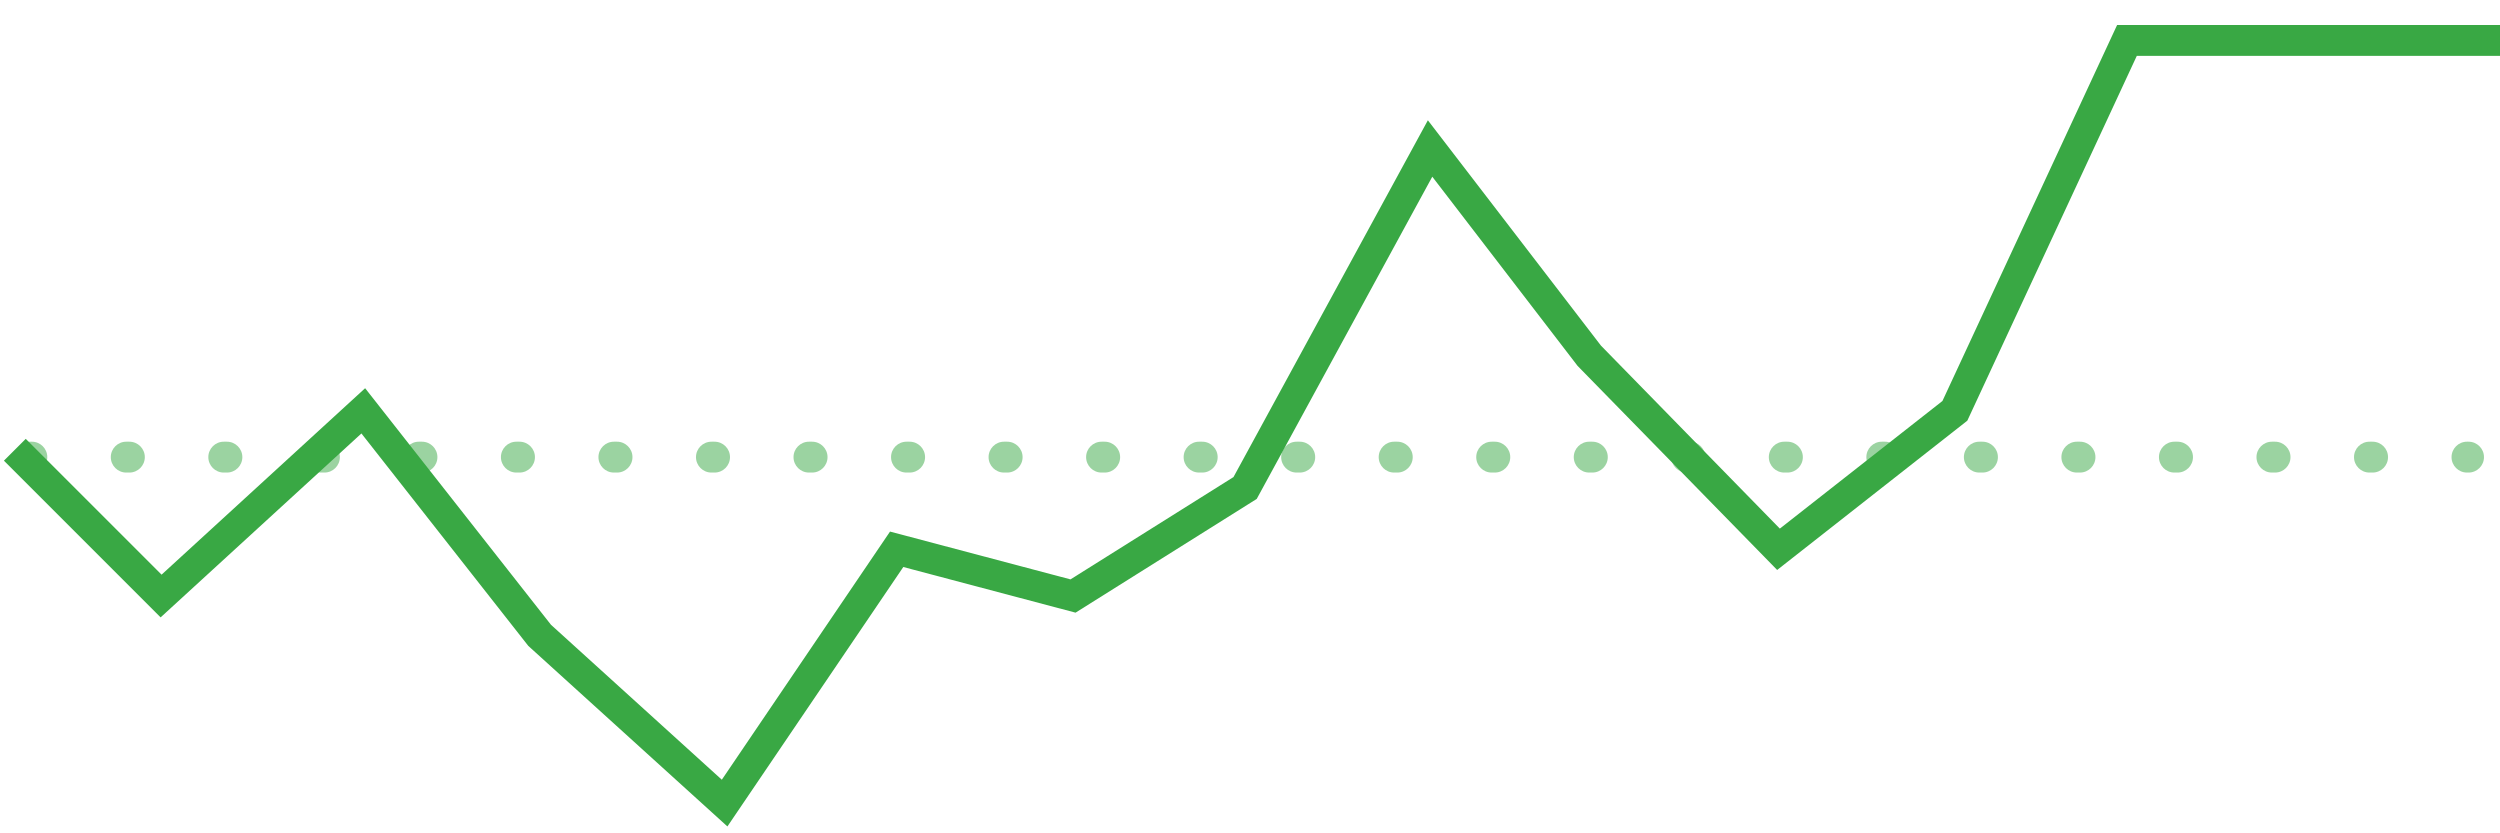 <svg width="81" height="27" viewBox="0 0 81 27" fill="none" xmlns="http://www.w3.org/2000/svg">
<g clip-path="url(#clip0)">
<path fill-rule="evenodd" clip-rule="evenodd" d="M0.481 14.811C0.481 14.535 0.705 14.311 0.981 14.311H1.032C1.308 14.311 1.532 14.535 1.532 14.811C1.532 15.087 1.308 15.311 1.032 15.311H0.981C0.705 15.311 0.481 15.087 0.481 14.811ZM3.59 14.811C3.59 14.535 3.814 14.311 4.09 14.311H4.192C4.468 14.311 4.692 14.535 4.692 14.811C4.692 15.087 4.468 15.311 4.192 15.311H4.09C3.814 15.311 3.59 15.087 3.59 14.811ZM6.75 14.811C6.75 14.535 6.974 14.311 7.25 14.311H7.352C7.628 14.311 7.852 14.535 7.852 14.811C7.852 15.087 7.628 15.311 7.352 15.311H7.25C6.974 15.311 6.75 15.087 6.75 14.811ZM9.91 14.811C9.91 14.535 10.134 14.311 10.41 14.311H10.512C10.788 14.311 11.012 14.535 11.012 14.811C11.012 15.087 10.788 15.311 10.512 15.311H10.41C10.134 15.311 9.91 15.087 9.91 14.811ZM13.07 14.811C13.07 14.535 13.294 14.311 13.57 14.311H13.672C13.948 14.311 14.172 14.535 14.172 14.811C14.172 15.087 13.948 15.311 13.672 15.311H13.57C13.294 15.311 13.07 15.087 13.07 14.811ZM16.23 14.811C16.23 14.535 16.454 14.311 16.73 14.311H16.832C17.108 14.311 17.332 14.535 17.332 14.811C17.332 15.087 17.108 15.311 16.832 15.311H16.73C16.454 15.311 16.23 15.087 16.23 14.811ZM19.39 14.811C19.39 14.535 19.614 14.311 19.89 14.311H19.992C20.268 14.311 20.492 14.535 20.492 14.811C20.492 15.087 20.268 15.311 19.992 15.311H19.89C19.614 15.311 19.39 15.087 19.39 14.811ZM22.55 14.811C22.55 14.535 22.774 14.311 23.05 14.311H23.152C23.428 14.311 23.652 14.535 23.652 14.811C23.652 15.087 23.428 15.311 23.152 15.311H23.05C22.774 15.311 22.55 15.087 22.55 14.811ZM25.71 14.811C25.71 14.535 25.934 14.311 26.21 14.311H26.312C26.588 14.311 26.812 14.535 26.812 14.811C26.812 15.087 26.588 15.311 26.312 15.311H26.21C25.934 15.311 25.71 15.087 25.71 14.811ZM28.87 14.811C28.87 14.535 29.094 14.311 29.37 14.311H29.472C29.748 14.311 29.972 14.535 29.972 14.811C29.972 15.087 29.748 15.311 29.472 15.311H29.37C29.094 15.311 28.87 15.087 28.87 14.811ZM32.03 14.811C32.03 14.535 32.254 14.311 32.53 14.311H32.632C32.908 14.311 33.132 14.535 33.132 14.811C33.132 15.087 32.908 15.311 32.632 15.311H32.53C32.254 15.311 32.03 15.087 32.03 14.811ZM35.19 14.811C35.19 14.535 35.414 14.311 35.69 14.311H35.792C36.068 14.311 36.292 14.535 36.292 14.811C36.292 15.087 36.068 15.311 35.792 15.311H35.69C35.414 15.311 35.19 15.087 35.19 14.811ZM38.35 14.811C38.35 14.535 38.574 14.311 38.85 14.311H38.952C39.228 14.311 39.452 14.535 39.452 14.811C39.452 15.087 39.228 15.311 38.952 15.311H38.85C38.574 15.311 38.35 15.087 38.35 14.811ZM41.51 14.811C41.51 14.535 41.734 14.311 42.01 14.311H42.112C42.388 14.311 42.612 14.535 42.612 14.811C42.612 15.087 42.388 15.311 42.112 15.311H42.01C41.734 15.311 41.51 15.087 41.51 14.811ZM44.67 14.811C44.67 14.535 44.894 14.311 45.17 14.311H45.272C45.548 14.311 45.772 14.535 45.772 14.811C45.772 15.087 45.548 15.311 45.272 15.311H45.17C44.894 15.311 44.67 15.087 44.67 14.811ZM47.83 14.811C47.83 14.535 48.054 14.311 48.33 14.311H48.432C48.708 14.311 48.932 14.535 48.932 14.811C48.932 15.087 48.708 15.311 48.432 15.311H48.33C48.054 15.311 47.83 15.087 47.83 14.811ZM50.99 14.811C50.99 14.535 51.214 14.311 51.49 14.311H51.592C51.868 14.311 52.092 14.535 52.092 14.811C52.092 15.087 51.868 15.311 51.592 15.311H51.49C51.214 15.311 50.99 15.087 50.99 14.811ZM54.15 14.811C54.15 14.535 54.374 14.311 54.65 14.311H54.752C55.028 14.311 55.252 14.535 55.252 14.811C55.252 15.087 55.028 15.311 54.752 15.311H54.65C54.374 15.311 54.15 15.087 54.15 14.811ZM57.31 14.811C57.31 14.535 57.534 14.311 57.81 14.311H57.912C58.188 14.311 58.412 14.535 58.412 14.811C58.412 15.087 58.188 15.311 57.912 15.311H57.81C57.534 15.311 57.31 15.087 57.31 14.811ZM60.47 14.811C60.47 14.535 60.694 14.311 60.97 14.311H61.072C61.348 14.311 61.572 14.535 61.572 14.811C61.572 15.087 61.348 15.311 61.072 15.311H60.97C60.694 15.311 60.47 15.087 60.47 14.811ZM63.63 14.811C63.63 14.535 63.854 14.311 64.13 14.311H64.232C64.508 14.311 64.732 14.535 64.732 14.811C64.732 15.087 64.508 15.311 64.232 15.311H64.13C63.854 15.311 63.63 15.087 63.63 14.811ZM66.79 14.811C66.79 14.535 67.014 14.311 67.29 14.311H67.392C67.668 14.311 67.892 14.535 67.892 14.811C67.892 15.087 67.668 15.311 67.392 15.311H67.29C67.014 15.311 66.79 15.087 66.79 14.811ZM69.95 14.811C69.95 14.535 70.174 14.311 70.45 14.311H70.552C70.828 14.311 71.052 14.535 71.052 14.811C71.052 15.087 70.828 15.311 70.552 15.311H70.45C70.174 15.311 69.95 15.087 69.95 14.811ZM73.11 14.811C73.11 14.535 73.334 14.311 73.61 14.311H73.712C73.988 14.311 74.212 14.535 74.212 14.811C74.212 15.087 73.988 15.311 73.712 15.311H73.61C73.334 15.311 73.11 15.087 73.11 14.811ZM76.27 14.811C76.27 14.535 76.494 14.311 76.77 14.311H76.872C77.148 14.311 77.372 14.535 77.372 14.811C77.372 15.087 77.148 15.311 76.872 15.311H76.77C76.494 15.311 76.27 15.087 76.27 14.811ZM79.43 14.811C79.43 14.535 79.654 14.311 79.93 14.311H79.981C80.257 14.311 80.481 14.535 80.481 14.811C80.481 15.087 80.257 15.311 79.981 15.311H79.93C79.654 15.311 79.43 15.087 79.43 14.811Z" fill="#39A844" fill-opacity="0.5"/>
<path fill-rule="evenodd" clip-rule="evenodd" d="M68.594 0.811H81.481V1.811H69.232L63.741 13.63L57.58 18.467L51.113 11.854L46.406 5.725L40.718 16.165L34.848 19.85L29.267 18.371L23.568 26.777L17.117 20.927L11.71 14.044L5.204 20.003L0.127 14.926L0.834 14.219L5.235 18.619L11.83 12.578L17.851 20.242L23.387 25.263L28.837 17.223L34.684 18.772L39.965 15.457L46.263 3.897L51.87 11.197L57.667 17.127L62.935 12.992L68.594 0.811Z" fill="#39A844"/>
</g>
<defs>
<clipPath id="clip0">
<rect width="81" height="27" fill="white"/>
</clipPath>
</defs>
</svg>

